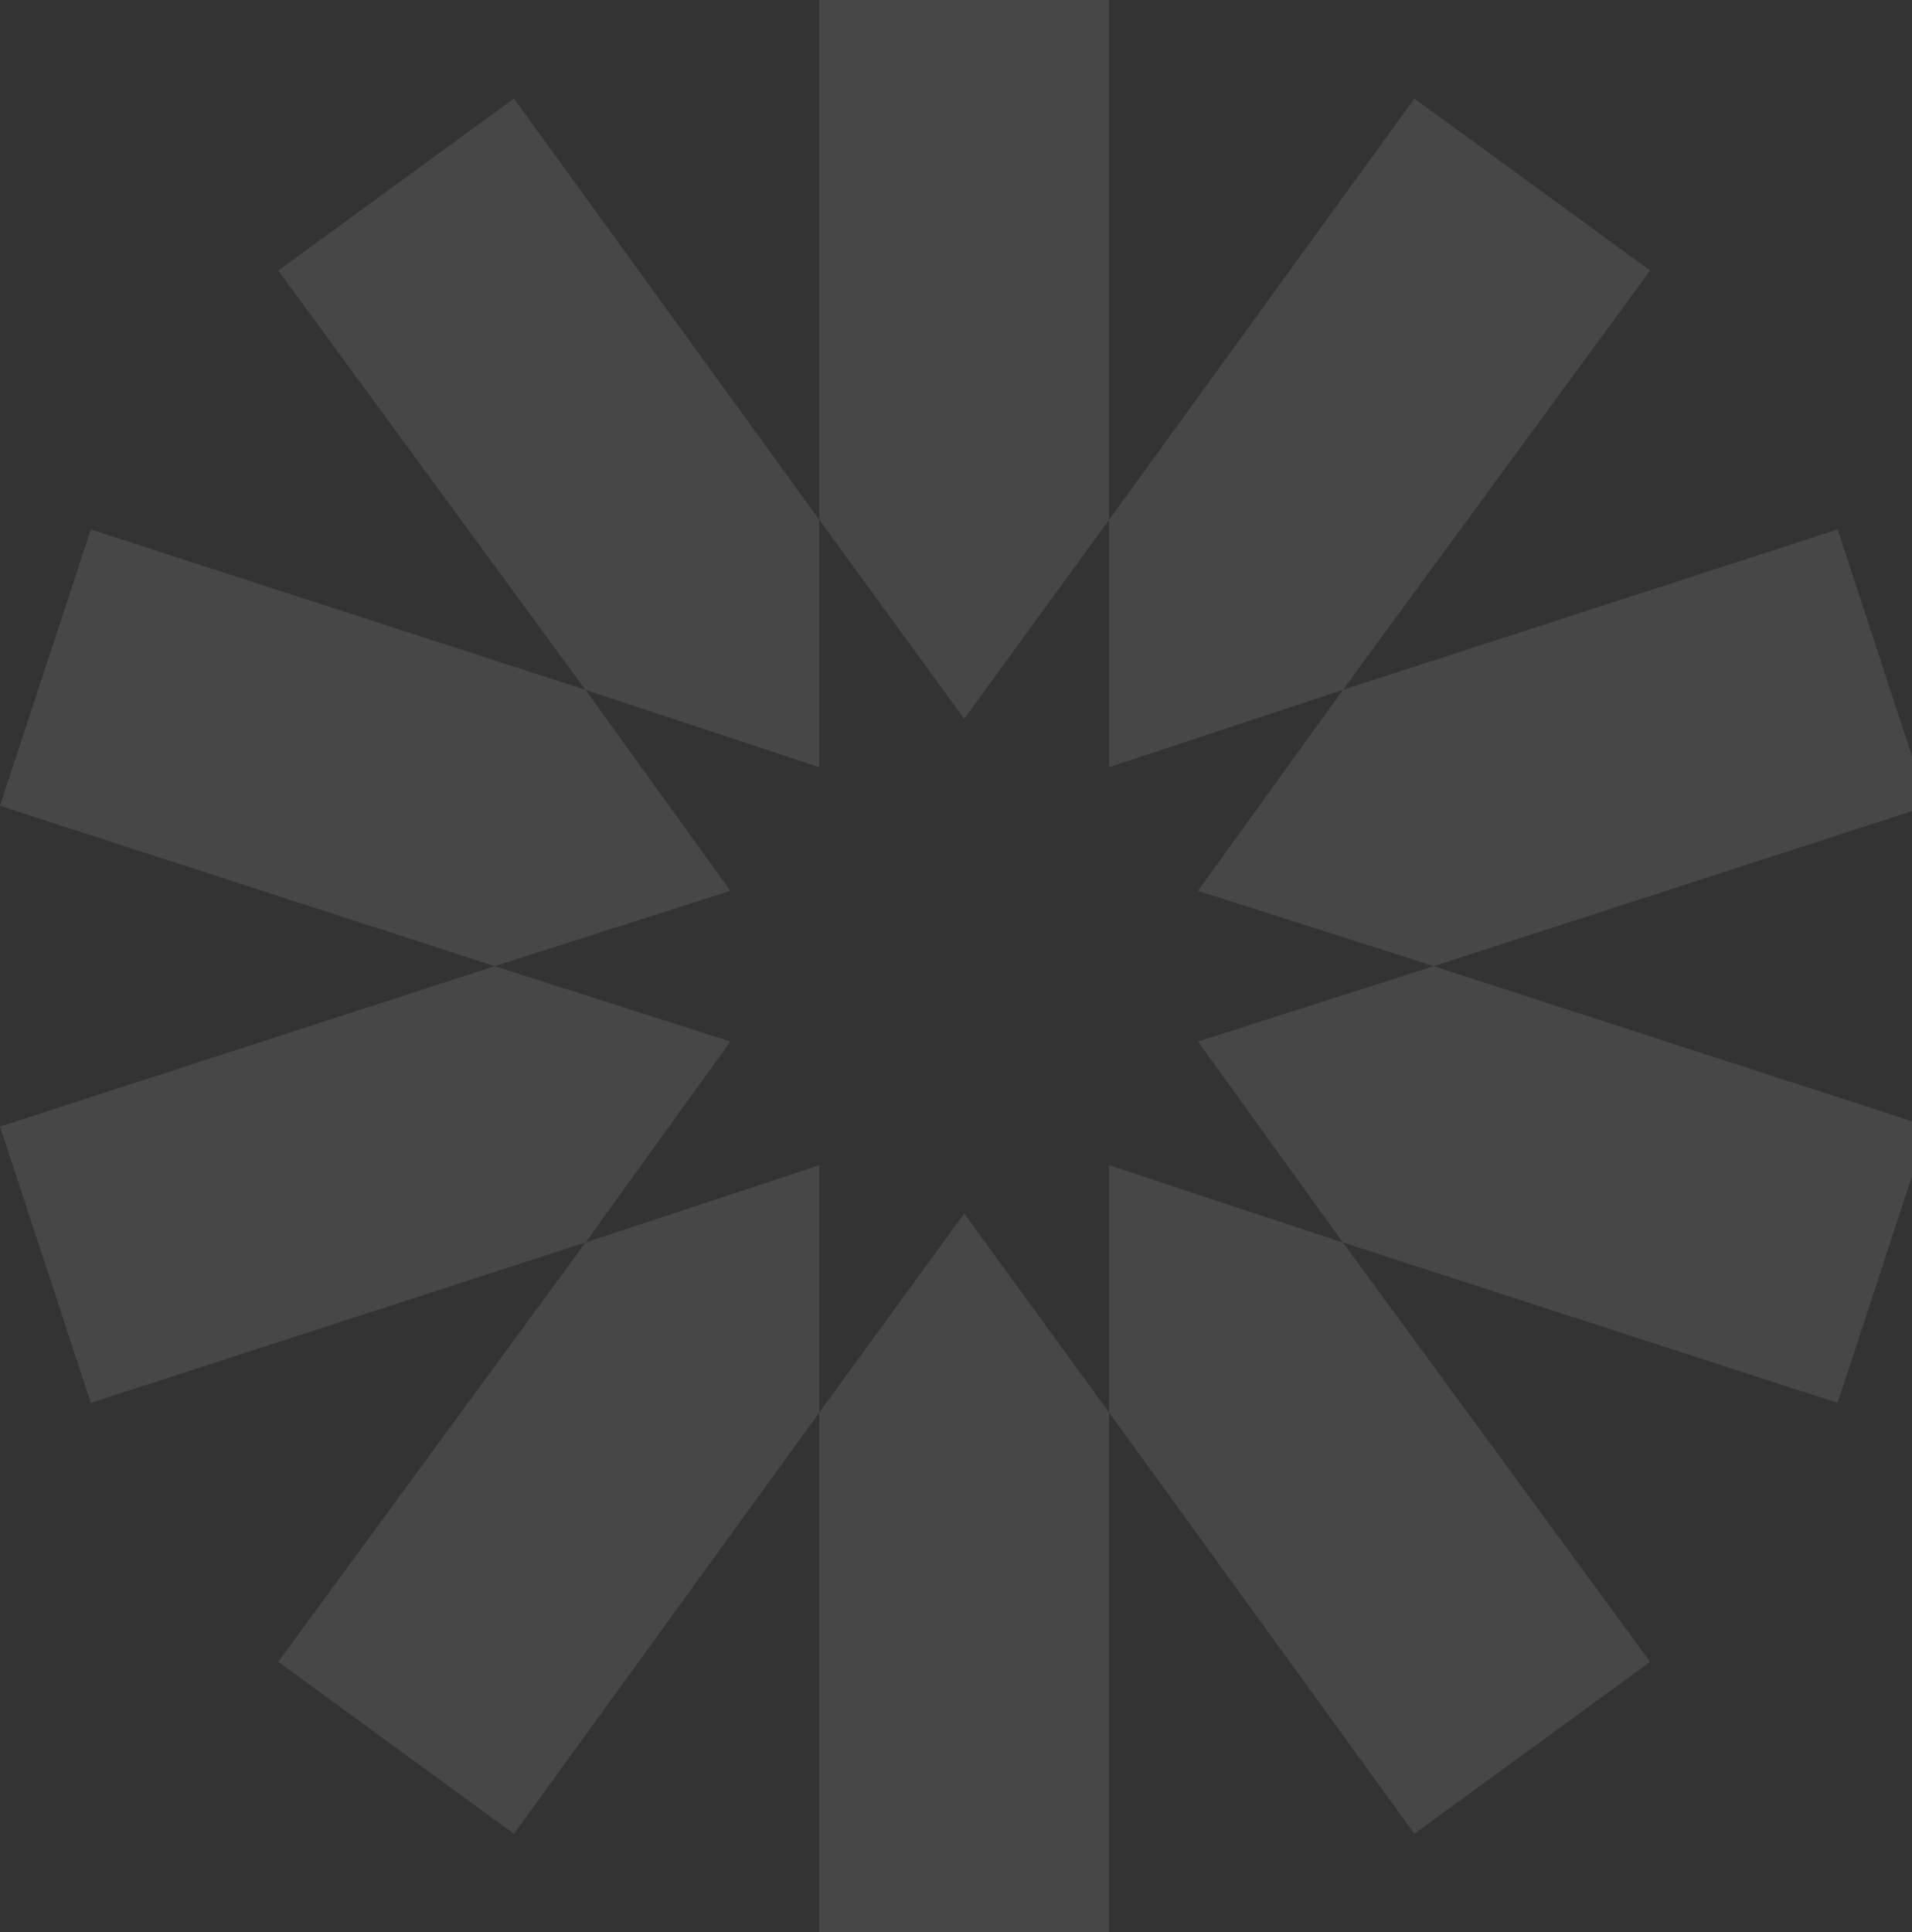 <svg width="189" height="191" viewBox="0 0 189 191" fill="none" xmlns="http://www.w3.org/2000/svg">
<rect x="0" y="0" width="189" height="191" fill="#333333" stroke="none"/>
<path d="M80.984 0V51.379L95.309 71.052L109.634 51.379V0H80.984ZM109.634 51.379V75.827L132.745 68.187L163.114 26.74L139.812 9.741L109.634 51.379ZM132.745 68.187L118.42 88.051L141.722 95.5L190.618 79.647L181.641 52.334L132.745 68.187ZM141.722 95.5L118.42 102.949L132.745 122.813L181.641 138.666L190.618 111.353L141.722 95.5ZM132.745 122.813L109.634 115.173V139.621L139.812 181.259L163.114 164.26L132.745 122.813ZM109.634 139.621L95.309 119.948L80.984 139.621V191H109.634V139.621ZM80.984 139.621V115.173L57.873 122.813L27.504 164.26L50.806 181.259L80.984 139.621ZM57.873 122.813L72.198 102.949L48.896 95.5L0 111.353L8.977 138.666L57.873 122.813ZM48.896 95.5L72.198 88.051L57.873 68.187L8.977 52.334L0 79.647L48.896 95.5ZM57.873 68.187L80.984 75.827V51.379L50.806 9.741L27.504 26.74L57.873 68.187Z" fill="white" fill-opacity="0.1"/>
</svg>
